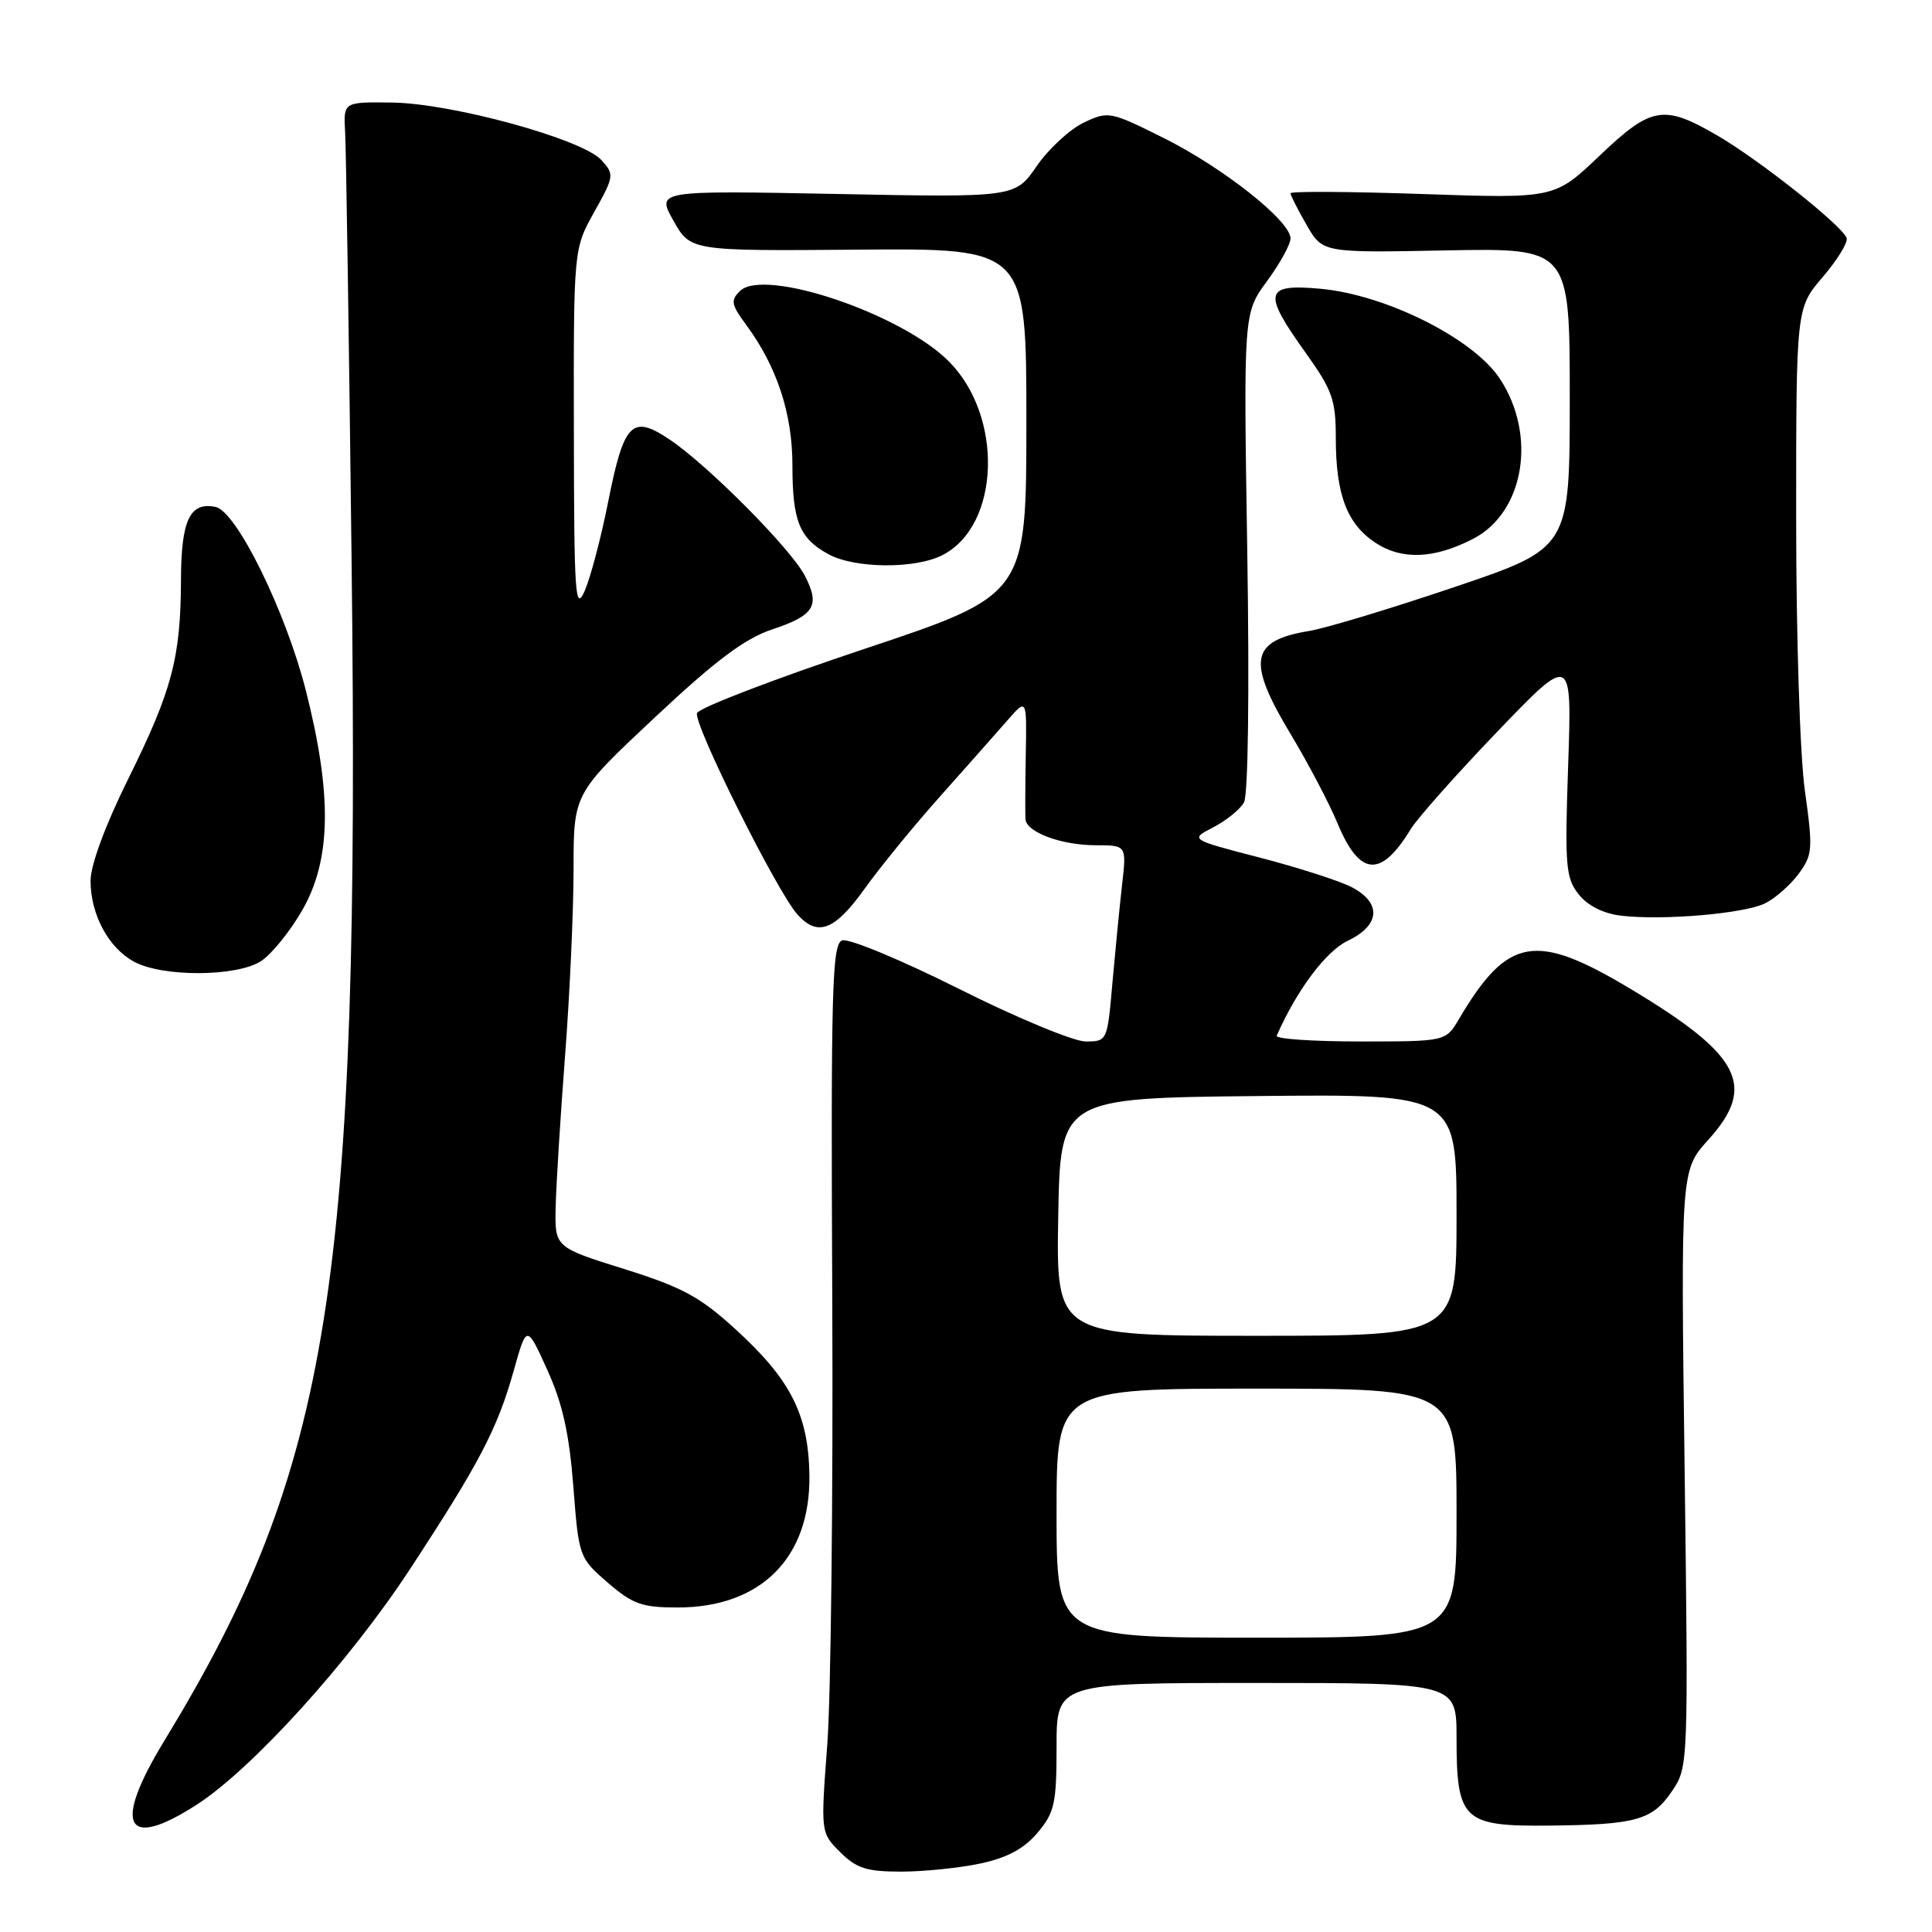 <?xml version="1.0" encoding="UTF-8" standalone="no"?>
<!DOCTYPE svg PUBLIC "-//W3C//DTD SVG 1.1//EN" "http://www.w3.org/Graphics/SVG/1.1/DTD/svg11.dtd" >
<svg xmlns="http://www.w3.org/2000/svg" xmlns:xlink="http://www.w3.org/1999/xlink" version="1.1" viewBox="0 0 256 256">
 <g >
 <path fill="currentColor"
d=" M 129.93 246.92 C 133.47 246.16 135.70 244.96 137.48 242.85 C 139.74 240.16 140.00 238.97 140.00 231.42 C 140.00 223.00 140.00 223.00 166.50 223.00 C 193.00 223.00 193.00 223.00 193.00 230.28 C 193.00 241.22 193.86 242.02 205.31 241.90 C 216.86 241.78 218.97 241.18 221.60 237.26 C 223.70 234.15 223.72 233.64 223.22 194.59 C 222.71 155.06 222.71 155.06 226.36 151.03 C 232.80 143.90 230.70 139.81 216.08 131.05 C 203.44 123.46 199.78 124.11 193.32 135.03 C 191.57 138.00 191.57 138.00 180.20 138.00 C 173.95 138.00 168.98 137.66 169.17 137.24 C 171.81 131.22 175.68 126.05 178.58 124.66 C 182.90 122.60 183.11 119.63 179.08 117.54 C 177.47 116.71 171.99 114.95 166.90 113.63 C 157.65 111.23 157.65 111.23 160.77 109.62 C 162.49 108.73 164.32 107.25 164.83 106.33 C 165.39 105.34 165.56 91.81 165.27 73.08 C 164.77 41.50 164.77 41.50 167.88 37.26 C 169.60 34.93 171.00 32.37 171.00 31.59 C 171.00 29.28 162.09 22.23 154.22 18.30 C 147.09 14.74 146.86 14.70 143.58 16.26 C 141.74 17.14 138.94 19.73 137.37 22.01 C 134.50 26.17 134.50 26.17 110.74 25.70 C 86.98 25.24 86.98 25.24 89.24 29.25 C 91.50 33.26 91.50 33.26 113.75 33.08 C 136.00 32.90 136.00 32.90 136.00 55.87 C 136.00 78.83 136.00 78.83 114.43 86.02 C 102.56 89.98 92.63 93.79 92.36 94.49 C 91.84 95.87 102.97 118.21 105.68 121.19 C 108.36 124.16 110.60 123.30 114.58 117.75 C 116.65 114.86 121.15 109.35 124.59 105.50 C 128.02 101.65 132.01 97.15 133.45 95.50 C 136.06 92.50 136.06 92.50 135.92 100.00 C 135.85 104.12 135.83 107.99 135.89 108.59 C 136.06 110.30 140.70 112.00 145.18 112.00 C 149.28 112.00 149.28 112.00 148.68 117.25 C 148.35 120.14 147.78 125.99 147.40 130.25 C 146.73 137.96 146.71 138.00 143.85 138.00 C 142.27 138.00 134.70 134.86 127.03 131.01 C 119.34 127.16 112.41 124.29 111.58 124.61 C 110.25 125.12 110.09 131.07 110.28 172.34 C 110.40 198.28 110.10 224.75 109.62 231.16 C 108.74 242.83 108.74 242.83 111.32 245.41 C 113.48 247.57 114.83 248.00 119.41 248.00 C 122.43 248.00 127.16 247.51 129.93 246.92 Z  M 26.05 239.14 C 33.41 234.40 46.26 220.22 54.27 208.00 C 63.57 193.81 65.90 189.34 68.08 181.59 C 69.79 175.50 69.79 175.50 72.51 181.50 C 74.54 185.96 75.42 189.93 75.97 196.95 C 76.69 206.31 76.74 206.43 80.52 209.70 C 83.83 212.56 85.06 213.00 89.78 213.00 C 100.84 213.00 107.41 206.40 107.25 195.47 C 107.13 187.46 104.79 182.83 97.49 176.16 C 92.74 171.82 90.42 170.57 82.68 168.14 C 73.50 165.27 73.50 165.27 73.63 159.89 C 73.70 156.92 74.26 147.89 74.88 139.81 C 75.50 131.73 76.00 120.63 76.00 115.14 C 76.00 105.16 76.00 105.16 86.75 95.08 C 94.85 87.48 98.69 84.61 102.32 83.40 C 107.93 81.53 108.70 80.26 106.65 76.29 C 104.81 72.73 93.85 61.69 88.76 58.26 C 83.74 54.88 82.68 55.95 80.58 66.52 C 79.65 71.20 78.26 76.48 77.49 78.26 C 76.22 81.16 76.07 78.98 76.04 57.25 C 76.00 33.00 76.00 33.00 78.74 28.09 C 81.38 23.36 81.42 23.12 79.70 21.22 C 77.19 18.44 59.98 13.71 52.00 13.59 C 45.50 13.50 45.50 13.50 45.73 17.50 C 45.86 19.70 46.25 45.35 46.59 74.50 C 47.72 170.19 43.87 194.41 21.75 230.70 C 14.90 241.94 16.58 245.24 26.05 239.14 Z  M 34.61 127.34 C 36.00 126.42 38.46 123.39 40.06 120.59 C 43.89 113.92 44.03 105.31 40.53 91.51 C 37.87 81.02 31.33 67.72 28.56 67.17 C 25.15 66.48 24.00 68.92 23.98 76.87 C 23.94 87.18 22.80 91.48 16.97 103.25 C 13.95 109.35 12.00 114.63 12.00 116.70 C 12.00 121.18 14.37 125.59 17.76 127.43 C 21.56 129.49 31.40 129.44 34.61 127.34 Z  M 233.88 119.70 C 235.22 119.04 237.22 117.28 238.32 115.80 C 240.18 113.28 240.24 112.54 239.16 104.80 C 238.50 100.12 238.00 84.35 238.00 68.66 C 238.00 40.82 238.00 40.82 241.52 36.71 C 243.45 34.45 244.88 32.13 244.69 31.55 C 244.17 29.95 233.13 21.19 227.50 17.92 C 220.42 13.81 218.80 14.10 211.92 20.66 C 205.99 26.31 205.99 26.31 188.50 25.71 C 178.87 25.38 171.00 25.33 171.00 25.61 C 171.00 25.88 171.96 27.77 173.13 29.80 C 175.25 33.50 175.25 33.50 191.63 33.18 C 208.00 32.87 208.00 32.87 208.00 52.75 C 208.00 72.63 208.00 72.63 192.75 77.78 C 184.36 80.62 175.70 83.24 173.50 83.60 C 165.62 84.90 165.16 87.57 171.11 97.43 C 173.36 101.18 176.11 106.41 177.21 109.05 C 180.16 116.15 182.96 116.38 186.93 109.86 C 187.82 108.41 192.99 102.59 198.42 96.93 C 208.29 86.65 208.29 86.65 207.79 101.37 C 207.33 114.72 207.46 116.32 209.17 118.49 C 210.37 120.01 212.41 121.04 214.78 121.33 C 220.30 121.99 231.09 121.07 233.88 119.70 Z  M 124.91 73.54 C 132.54 69.60 132.99 55.15 125.71 47.87 C 119.40 41.54 101.25 35.44 98.05 38.56 C 96.79 39.79 96.89 40.36 98.84 43.00 C 102.94 48.54 105.00 54.79 105.00 61.65 C 105.00 69.06 105.93 71.35 109.78 73.44 C 113.30 75.35 121.31 75.41 124.91 73.54 Z  M 195.21 71.39 C 201.98 67.89 203.68 57.65 198.73 50.17 C 195.21 44.84 183.63 39.05 174.94 38.26 C 167.53 37.59 167.27 38.74 173.00 46.74 C 176.54 51.69 177.00 52.98 177.00 58.01 C 177.00 65.56 178.49 69.47 182.33 71.97 C 185.80 74.23 190.09 74.04 195.21 71.39 Z  M 140.00 200.50 C 140.00 184.00 140.00 184.00 166.50 184.00 C 193.00 184.00 193.00 184.00 193.00 200.50 C 193.00 217.00 193.00 217.00 166.50 217.00 C 140.00 217.00 140.00 217.00 140.00 200.50 Z  M 140.22 161.25 C 140.50 145.50 140.50 145.50 166.75 145.23 C 193.00 144.97 193.00 144.97 193.00 160.98 C 193.00 177.00 193.00 177.00 166.47 177.00 C 139.95 177.00 139.95 177.00 140.22 161.25 Z "/>
</g>
</svg>